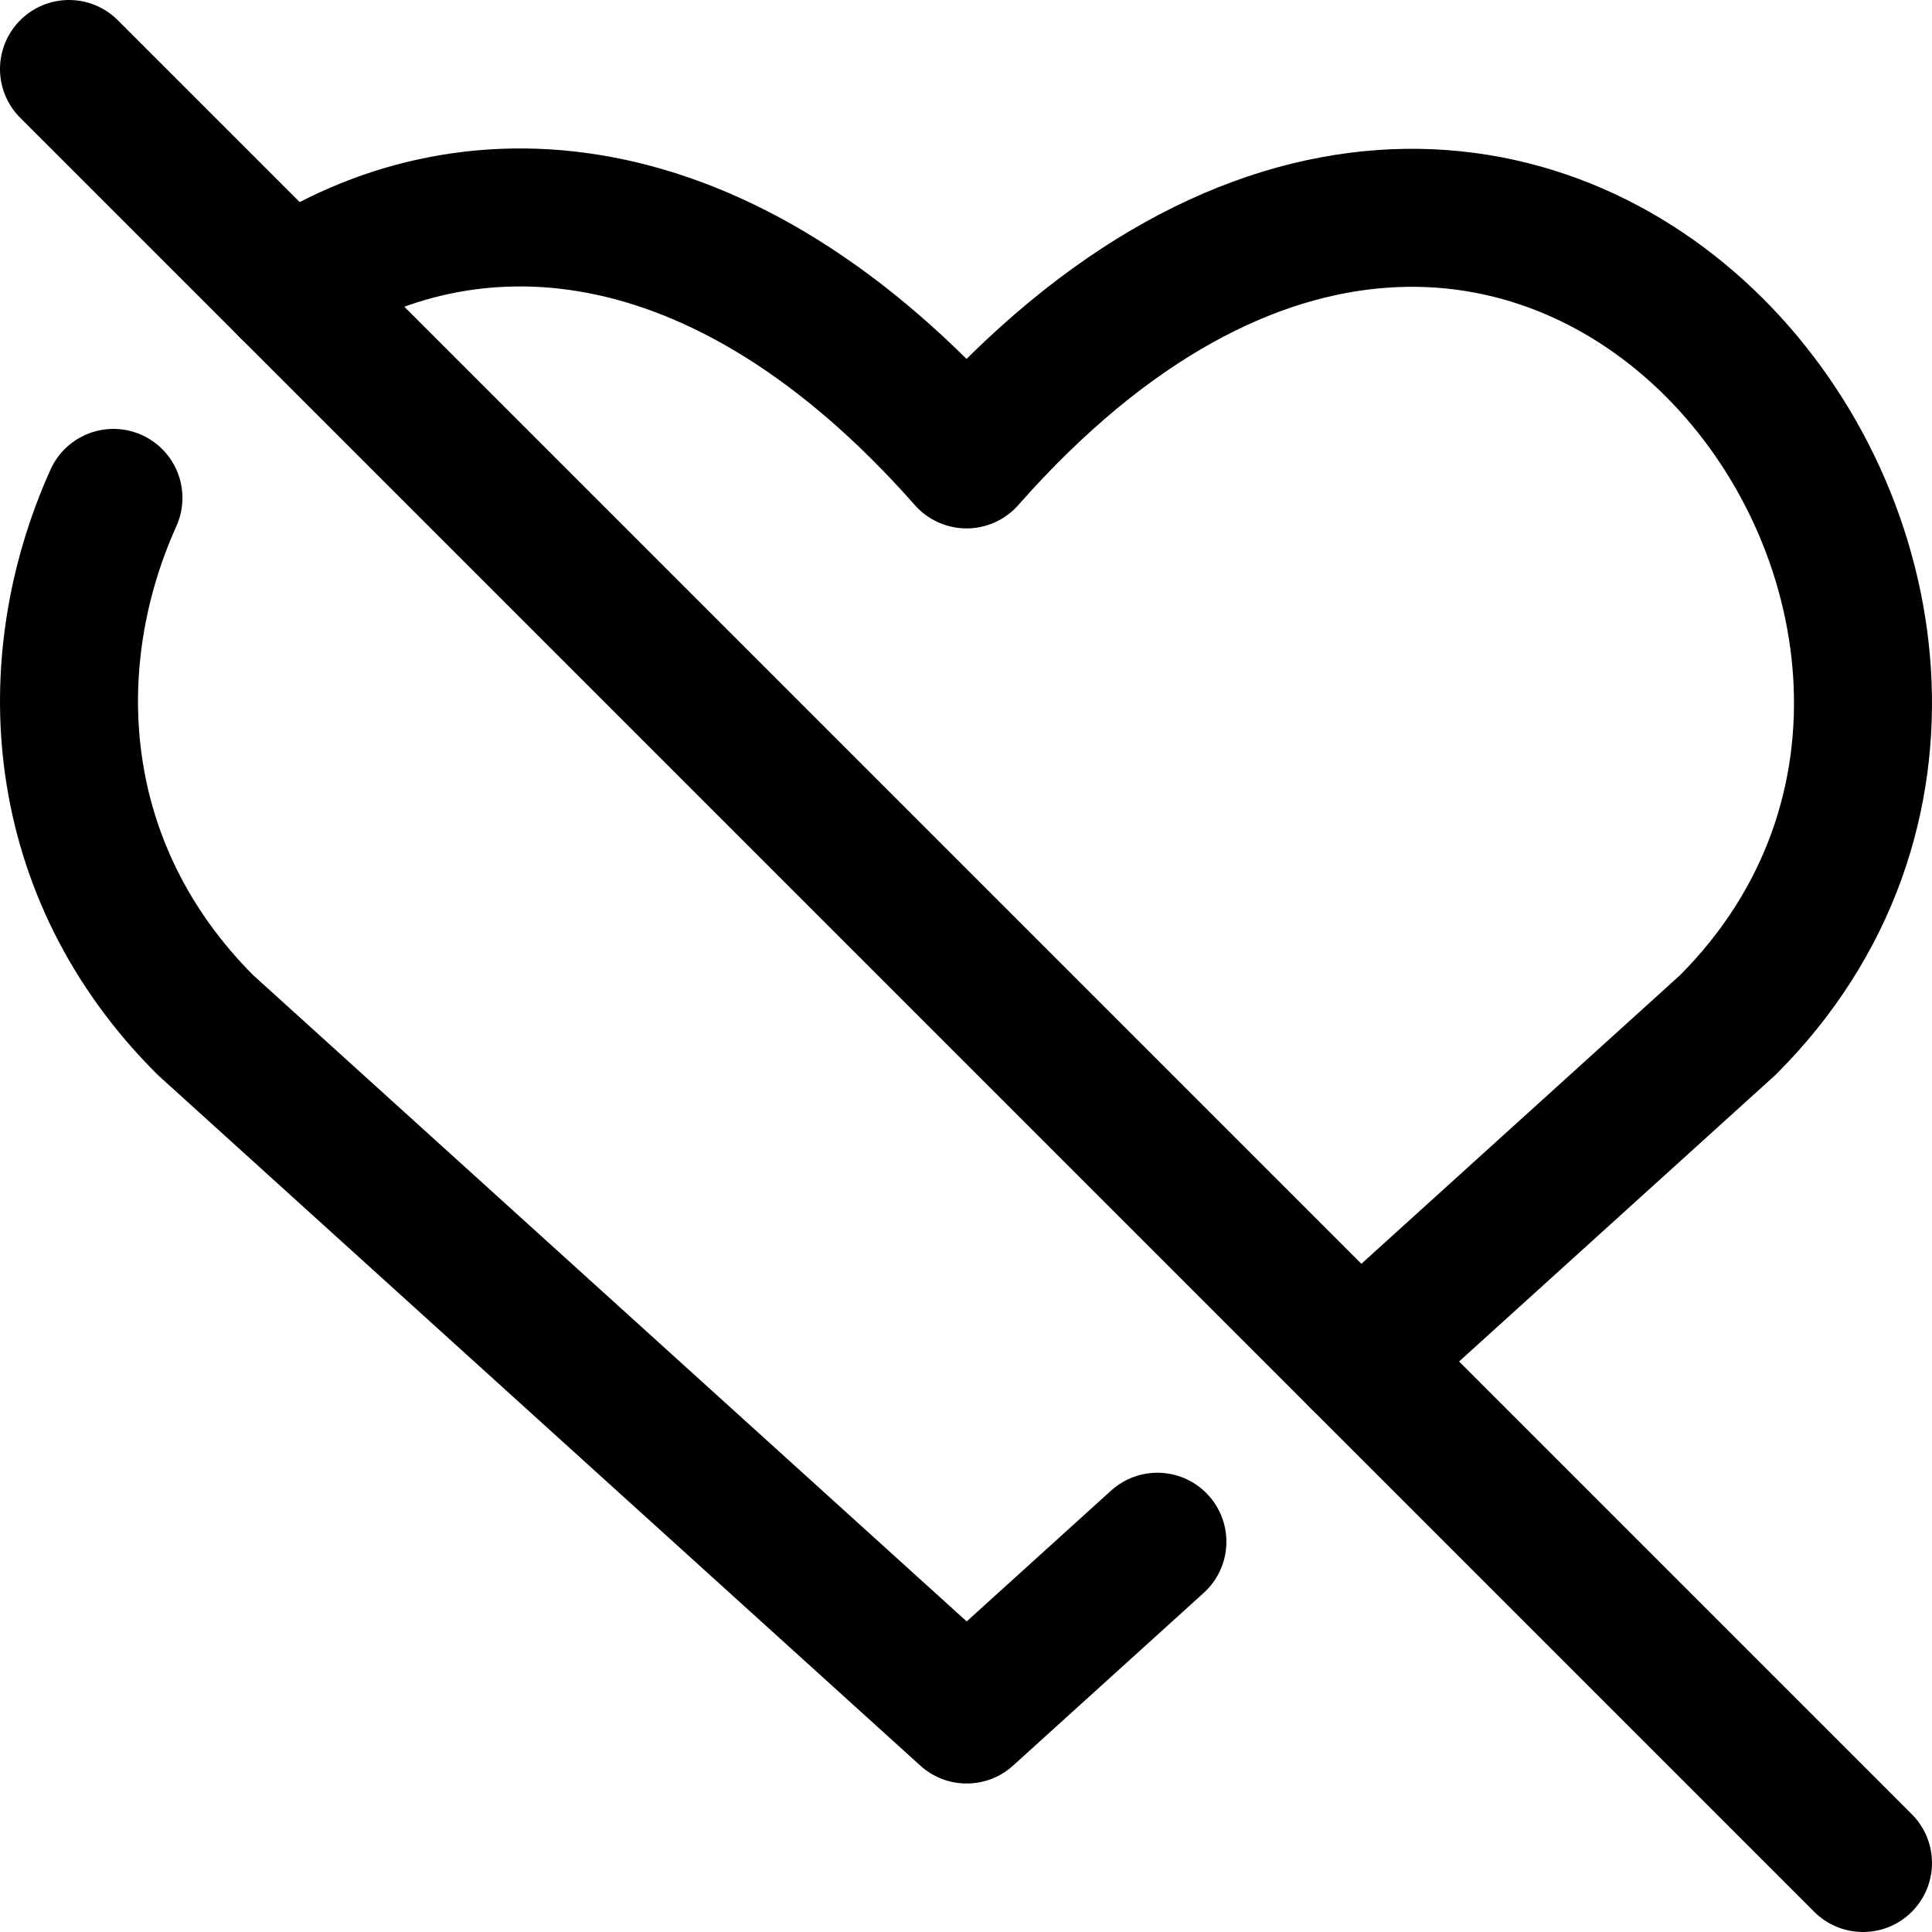 <svg xmlns="http://www.w3.org/2000/svg" fill="none" viewBox="0 0 14 14"><g id="disable-heart"><path id="Vector" stroke="#000000" stroke-linecap="round" stroke-linejoin="round" d="M13.5 13.5 0.5 0.5" stroke-width="1"></path><path id="Vector_2" stroke="#000000" stroke-linecap="round" stroke-linejoin="round" d="m9.848 9.848 2.673 -2.421c2.978 -2.978 -1.409 -8.755 -5.517 -4.098C5.209 1.295 3.357 1.248 2.091 2.091" stroke-width="1"></path><path id="Vector_3" stroke="#000000" stroke-linecap="round" stroke-linejoin="round" d="M0.822 3.608c-0.541 1.202 -0.452 2.702 0.666 3.819l5.517 4.997 1.382 -1.252" stroke-width="1"></path></g></svg>